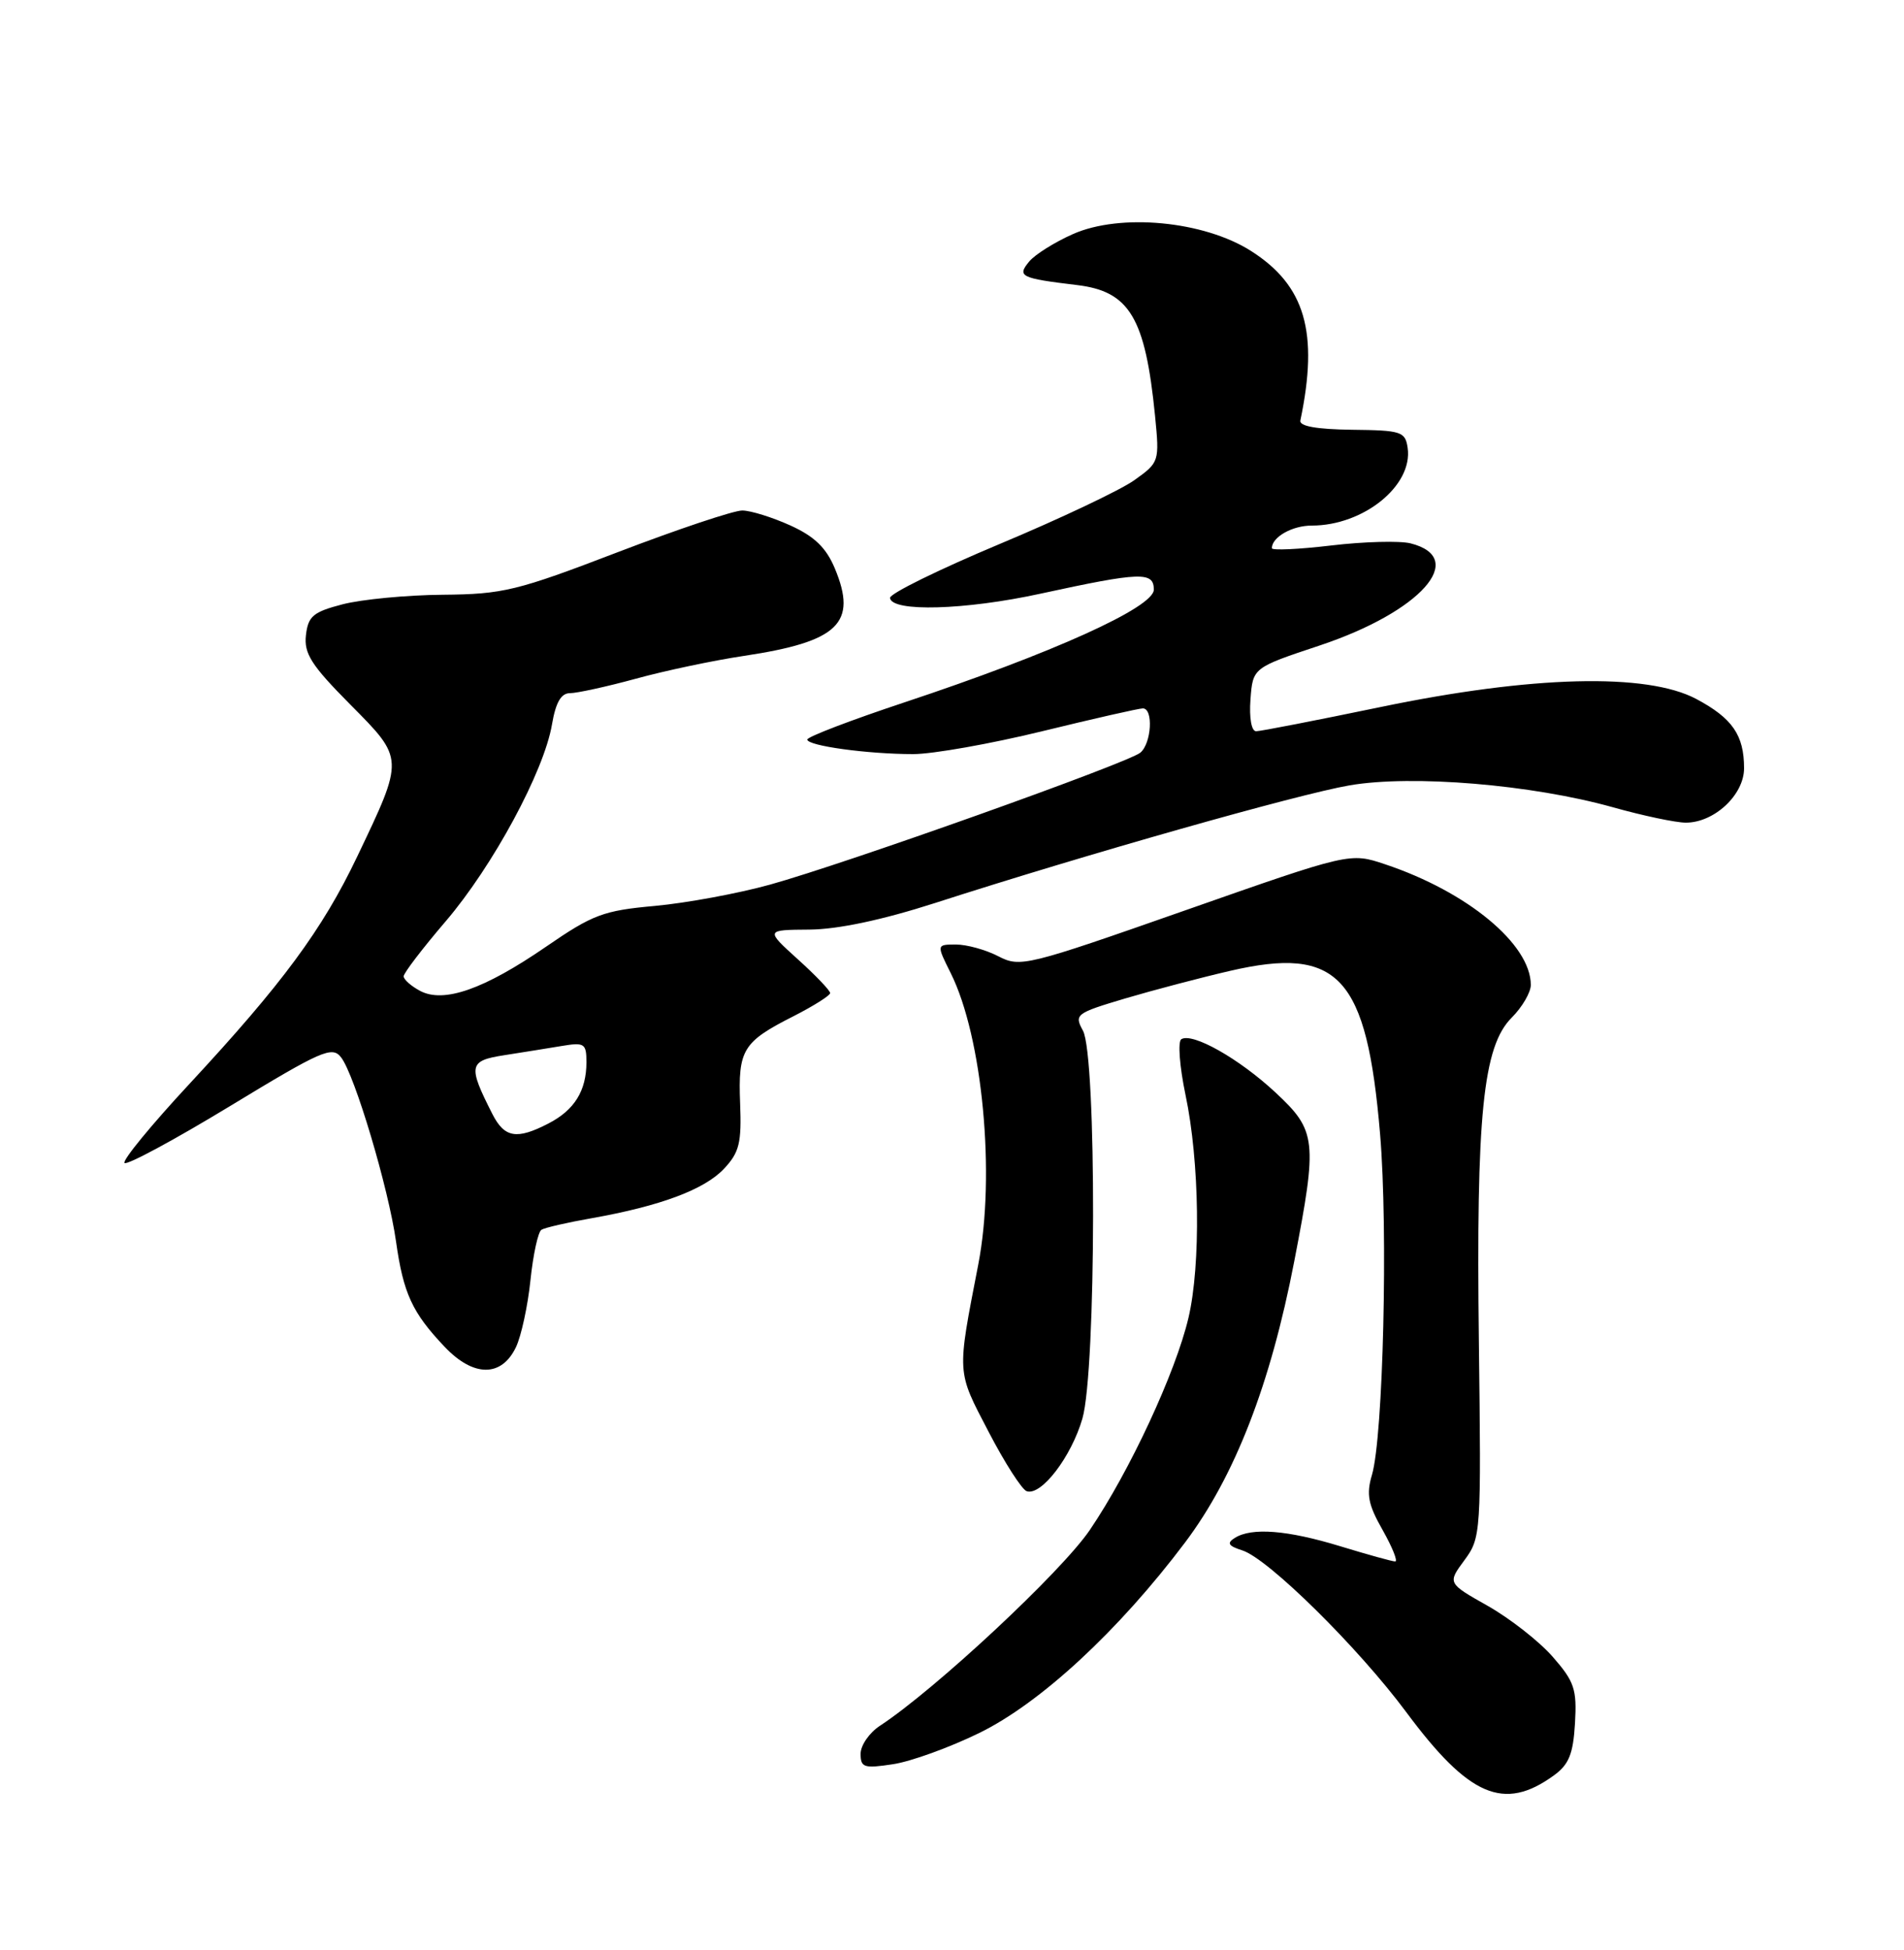 <?xml version="1.0" encoding="UTF-8" standalone="no"?>
<!DOCTYPE svg PUBLIC "-//W3C//DTD SVG 1.1//EN" "http://www.w3.org/Graphics/SVG/1.1/DTD/svg11.dtd" >
<svg xmlns="http://www.w3.org/2000/svg" xmlns:xlink="http://www.w3.org/1999/xlink" version="1.1" viewBox="0 0 250 256">
 <g >
 <path fill="currentColor"
d=" M 204.00 233.10 C 206.00 231.66 206.56 230.29 206.80 226.24 C 207.06 221.75 206.73 220.77 203.86 217.49 C 202.08 215.46 198.24 212.46 195.34 210.82 C 190.06 207.84 190.06 207.84 192.28 204.83 C 194.46 201.87 194.49 201.34 194.18 176.16 C 193.81 146.38 194.72 137.37 198.49 133.60 C 199.87 132.22 201.00 130.28 201.00 129.30 C 200.99 123.96 192.68 117.08 181.88 113.47 C 177.26 111.92 177.26 111.92 155.66 119.50 C 134.75 126.84 133.96 127.03 131.08 125.54 C 129.44 124.69 126.94 124.00 125.53 124.00 C 122.96 124.00 122.96 124.00 124.83 127.75 C 129.01 136.12 130.73 154.24 128.45 166.00 C 125.63 180.55 125.59 179.88 129.79 187.94 C 131.92 192.04 134.18 195.56 134.81 195.77 C 136.72 196.41 140.66 191.27 142.12 186.24 C 143.95 179.96 144.01 138.59 142.19 135.30 C 141.03 133.18 141.26 133.01 147.74 131.08 C 151.46 129.98 157.65 128.35 161.50 127.46 C 175.78 124.15 179.46 128.16 181.21 148.90 C 182.27 161.52 181.62 188.61 180.14 193.63 C 179.38 196.19 179.64 197.53 181.55 200.88 C 182.83 203.15 183.57 205.00 183.19 204.99 C 182.81 204.99 179.57 204.09 176.00 203.00 C 169.03 200.87 164.34 200.50 162.12 201.91 C 161.05 202.58 161.28 202.95 163.12 203.54 C 166.52 204.62 178.31 216.25 184.65 224.78 C 192.88 235.86 197.46 237.83 204.00 233.10 Z  M 128.54 227.53 C 136.60 223.60 146.86 214.11 155.61 202.49 C 162.13 193.82 166.82 181.75 169.94 165.58 C 173.01 149.69 172.87 148.45 167.47 143.42 C 162.70 138.98 156.58 135.52 155.11 136.43 C 154.63 136.73 154.88 140.01 155.66 143.74 C 157.51 152.49 157.69 166.03 156.05 173.00 C 154.37 180.16 148.34 193.14 143.09 200.87 C 139.36 206.36 122.78 221.82 115.53 226.57 C 114.14 227.48 113.00 229.14 113.00 230.24 C 113.00 232.05 113.44 232.19 117.25 231.61 C 119.59 231.26 124.67 229.42 128.54 227.53 Z  M 67.75 176.85 C 68.44 175.40 69.30 171.45 69.65 168.07 C 70.00 164.70 70.65 161.72 71.09 161.45 C 71.53 161.17 74.50 160.49 77.69 159.93 C 86.71 158.33 92.50 156.17 95.07 153.43 C 97.08 151.29 97.38 150.04 97.18 144.85 C 96.90 137.81 97.53 136.78 104.19 133.41 C 106.83 132.06 109.00 130.70 109.00 130.37 C 109.00 130.04 107.09 128.04 104.75 125.93 C 100.50 122.08 100.50 122.08 106.27 122.04 C 110.01 122.01 115.80 120.79 122.77 118.55 C 142.68 112.13 170.46 104.26 177.22 103.10 C 185.46 101.69 201.11 103.00 211.74 105.97 C 215.72 107.09 220.04 108.00 221.35 108.00 C 225.09 108.00 229.00 104.35 229.00 100.86 C 229.00 96.51 227.47 94.29 222.72 91.76 C 216.23 88.31 201.14 88.69 181.23 92.83 C 172.84 94.57 165.50 96.00 164.93 96.00 C 164.32 96.00 164.01 94.25 164.19 91.83 C 164.50 87.66 164.50 87.66 173.28 84.74 C 186.54 80.32 192.83 73.25 185.20 71.33 C 183.78 70.98 179.10 71.10 174.81 71.61 C 170.51 72.12 167.00 72.28 167.00 71.97 C 167.00 70.51 169.67 69.00 172.23 69.00 C 179.04 69.00 185.53 63.75 184.83 58.81 C 184.52 56.66 184.02 56.49 177.50 56.42 C 172.87 56.36 170.58 55.95 170.74 55.21 C 173.17 43.61 171.38 37.47 164.25 32.94 C 158.04 29.00 147.11 27.97 140.88 30.73 C 138.47 31.80 135.89 33.42 135.14 34.33 C 133.51 36.29 133.99 36.53 141.39 37.42 C 148.31 38.24 150.38 41.69 151.66 54.59 C 152.25 60.61 152.22 60.70 148.94 63.04 C 147.12 64.34 139.12 68.13 131.18 71.45 C 123.24 74.78 116.79 77.95 116.86 78.50 C 117.08 80.37 126.71 80.10 136.62 77.94 C 149.78 75.08 151.50 75.02 151.50 77.41 C 151.50 79.74 138.17 85.76 118.75 92.21 C 111.74 94.54 106.00 96.73 106.00 97.09 C 106.00 97.91 113.92 99.00 119.91 99.00 C 122.46 99.00 130.08 97.65 136.84 96.00 C 143.59 94.35 149.54 93.00 150.06 93.00 C 151.46 93.00 151.20 97.59 149.73 98.81 C 148.08 100.18 110.98 113.40 101.09 116.14 C 96.91 117.30 90.12 118.55 86.00 118.93 C 79.23 119.54 77.84 120.06 71.72 124.27 C 63.55 129.89 58.26 131.74 55.15 130.08 C 53.97 129.45 53.00 128.59 53.00 128.17 C 53.00 127.75 55.48 124.50 58.52 120.95 C 64.72 113.70 71.44 101.26 72.48 95.09 C 72.97 92.22 73.67 91.00 74.84 91.00 C 75.75 91.00 79.65 90.15 83.50 89.10 C 87.35 88.04 93.72 86.70 97.66 86.11 C 110.11 84.24 112.62 81.82 109.61 74.61 C 108.48 71.91 106.94 70.42 103.79 68.99 C 101.43 67.92 98.59 67.03 97.47 67.02 C 96.35 67.01 88.98 69.48 81.09 72.50 C 67.86 77.57 66.07 78.01 58.12 78.08 C 53.38 78.12 47.48 78.69 45.00 79.33 C 41.11 80.34 40.46 80.89 40.17 83.39 C 39.90 85.80 40.87 87.33 45.98 92.48 C 53.11 99.67 53.10 99.47 46.88 112.50 C 42.31 122.07 37.05 129.18 24.87 142.30 C 19.86 147.69 16.03 152.36 16.35 152.68 C 16.67 153.00 22.91 149.64 30.22 145.20 C 42.26 137.89 43.62 137.29 44.79 138.82 C 46.59 141.15 51.01 155.98 52.00 162.99 C 52.96 169.80 54.12 172.32 58.36 176.79 C 62.16 180.81 65.85 180.83 67.75 176.85 Z  M 64.65 146.25 C 61.42 139.89 61.54 139.25 66.21 138.53 C 68.57 138.16 71.96 137.62 73.75 137.32 C 76.74 136.82 77.00 136.99 77.00 139.45 C 77.00 143.19 75.43 145.73 72.02 147.49 C 67.85 149.65 66.24 149.38 64.65 146.25 Z "/>
</g>
</svg>
